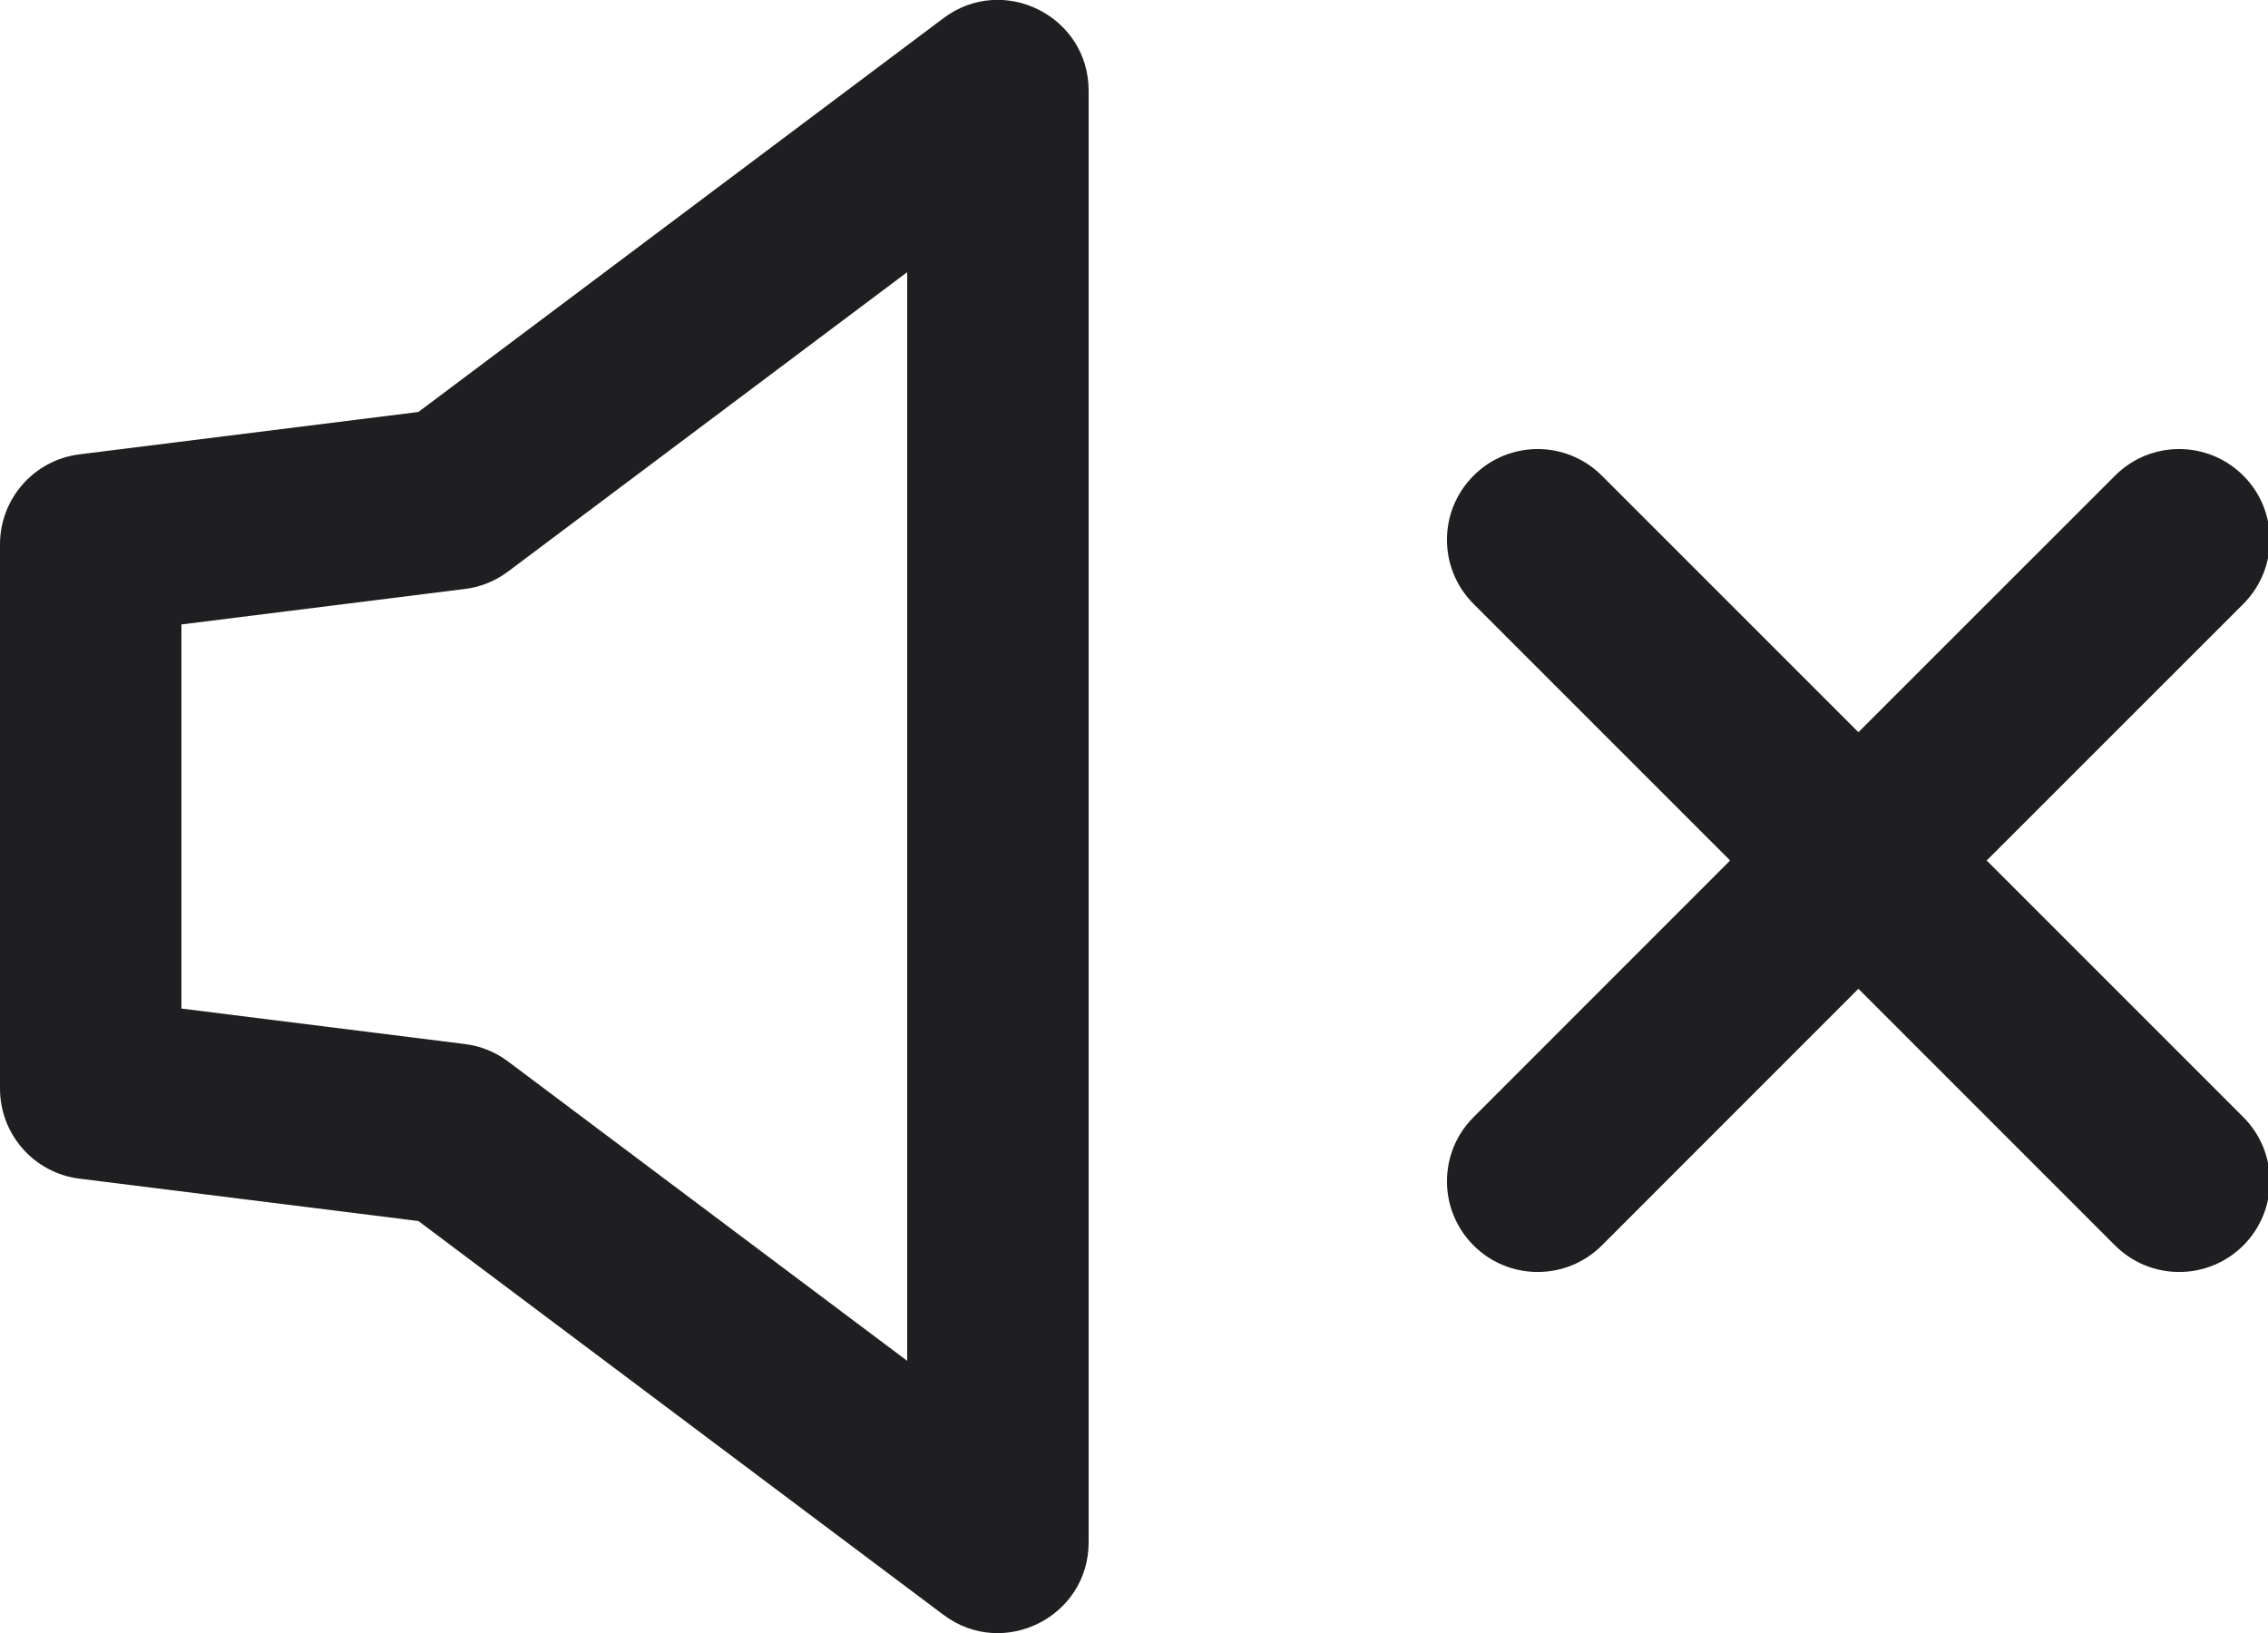 <?xml version="1.0" encoding="UTF-8"?>
<svg width="25px" height="18px" viewBox="0 0 25 18" version="1.1" xmlns="http://www.w3.org/2000/svg" xmlns:xlink="http://www.w3.org/1999/xlink">
    <!-- Generator: Sketch 49.3 (51167) - http://www.bohemiancoding.com/sketch -->
    <title>Combined Shape</title>
    <desc>Created with Sketch.</desc>
    <defs></defs>
    <g id="Page-1" stroke="none" stroke-width="1" fill="none" fill-rule="evenodd">
        <g id="Mail-ver-3" transform="translate(-642, -34)" fill="#1F1F22" fill-rule="nonzero">
            <g id="header">
                <g id="volume" transform="translate(634, 22)">
                    <path d="M18,15 L13.6,18.3 C13.461,18.404 13.297,18.471 13.124,18.492 L10,18.883 L10,23.117 L13.124,23.508 C13.297,23.529 13.461,23.596 13.6,23.7 L18,27 L18,15 Z M28.485,20.071 L31.314,17.243 C31.704,16.852 32.337,16.852 32.728,17.243 C33.118,17.633 33.118,18.266 32.728,18.657 L29.899,21.485 L32.728,24.314 C33.118,24.704 33.118,25.337 32.728,25.728 C32.337,26.118 31.704,26.118 31.314,25.728 L28.485,22.899 L25.657,25.728 C25.266,26.118 24.633,26.118 24.243,25.728 C23.852,25.337 23.852,24.704 24.243,24.314 L27.071,21.485 L24.243,18.657 C23.852,18.266 23.852,17.633 24.243,17.243 C24.633,16.852 25.266,16.852 25.657,17.243 L28.485,20.071 Z M12.612,16.541 L18.4,12.2 C19.059,11.706 20,12.176 20,13 L20,29 C20,29.824 19.059,30.294 18.4,29.8 L12.612,25.459 L8.876,24.992 C8.376,24.93 8,24.504 8,24 L8,18 C8,17.496 8.376,17.07 8.876,17.008 L12.612,16.541 Z" id="Combined-Shape"></path>
                </g>
            </g>
        </g>
    </g>
</svg>